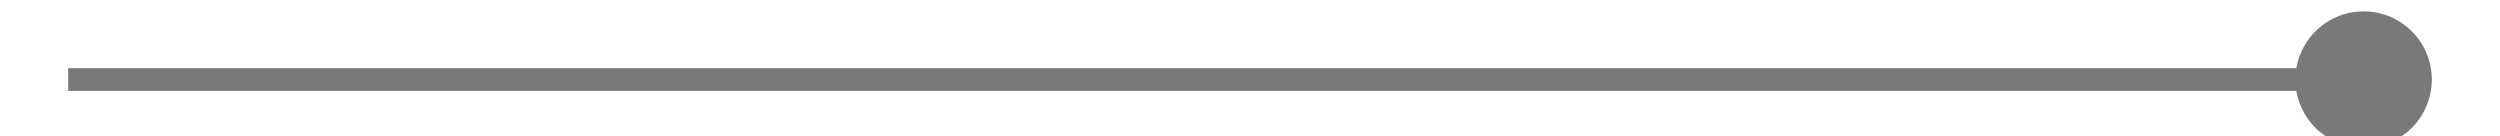 ﻿<?xml version="1.0" encoding="utf-8"?>
<svg version="1.1" xmlns:xlink="http://www.w3.org/1999/xlink" width="110px" height="6px" preserveAspectRatio="xMinYMid meet" viewBox="1458 827  110 4" xmlns="http://www.w3.org/2000/svg">
  <path d="M 1562 826.5  A 3 3 0 0 0 1559 829.5 A 3 3 0 0 0 1562 832.5 A 3 3 0 0 0 1565 829.5 A 3 3 0 0 0 1562 826.5 Z " fill-rule="nonzero" fill="#797979" stroke="none" />
  <path d="M 1461 829.5  L 1564 829.5  " stroke-width="1" stroke="#797979" fill="none" />
</svg>